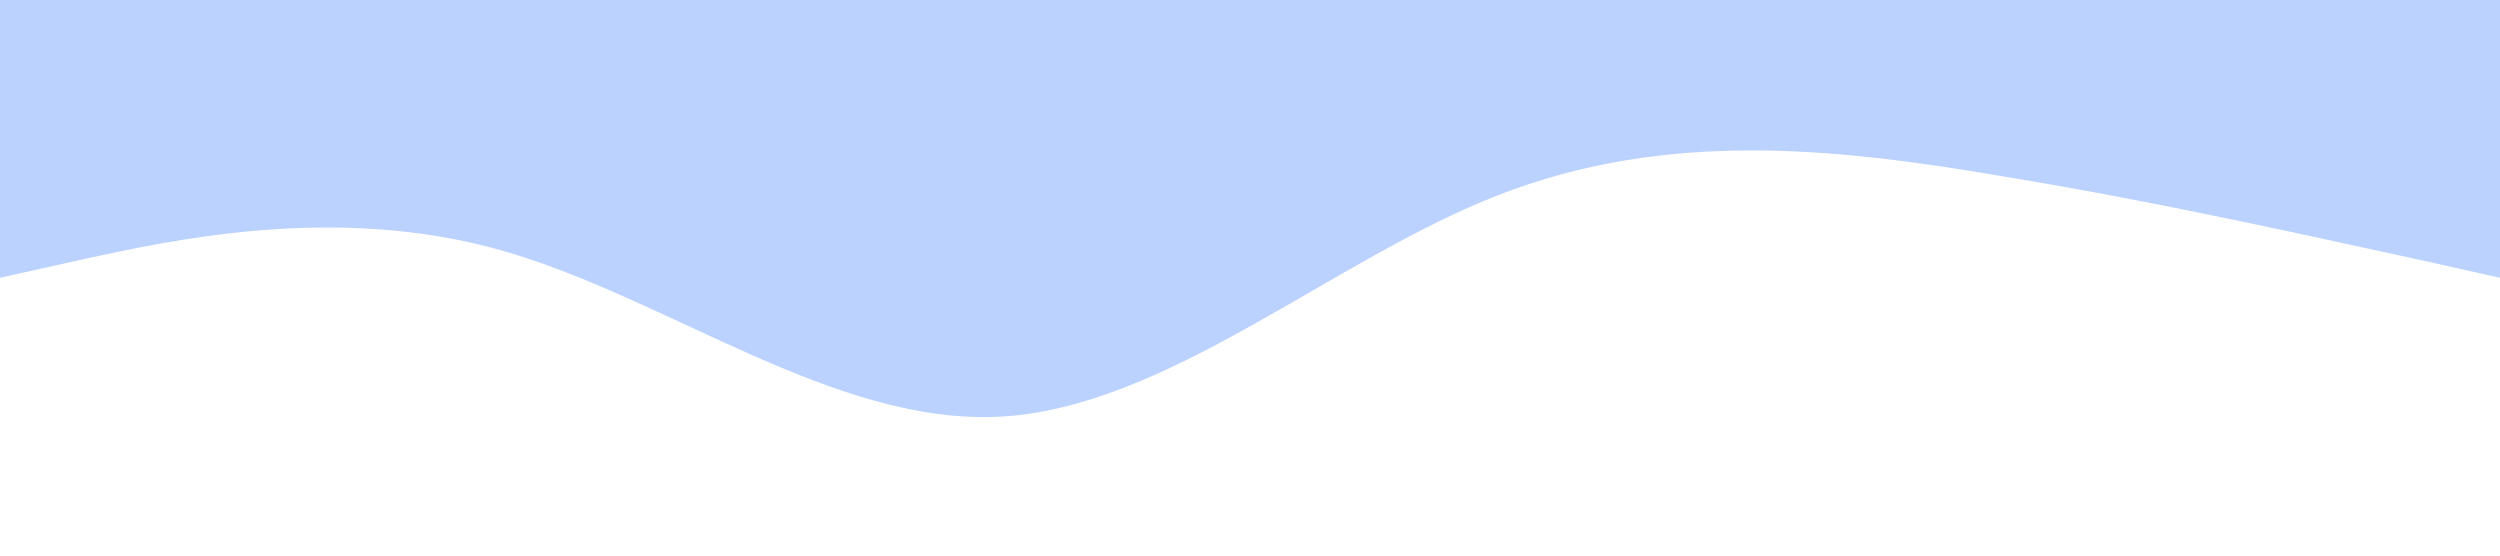 <?xml version="1.0" standalone="no"?><svg xmlns="http://www.w3.org/2000/svg" viewBox="0 0 1440 320"><path fill="#BBD2FF" fill-opacity="1" d="M0,160L48,149.3C96,139,192,117,288,144C384,171,480,245,576,240C672,235,768,149,864,112C960,75,1056,85,1152,101.3C1248,117,1344,139,1392,149.3L1440,160L1440,0L1392,0C1344,0,1248,0,1152,0C1056,0,960,0,864,0C768,0,672,0,576,0C480,0,384,0,288,0C192,0,96,0,48,0L0,0Z"></path></svg>